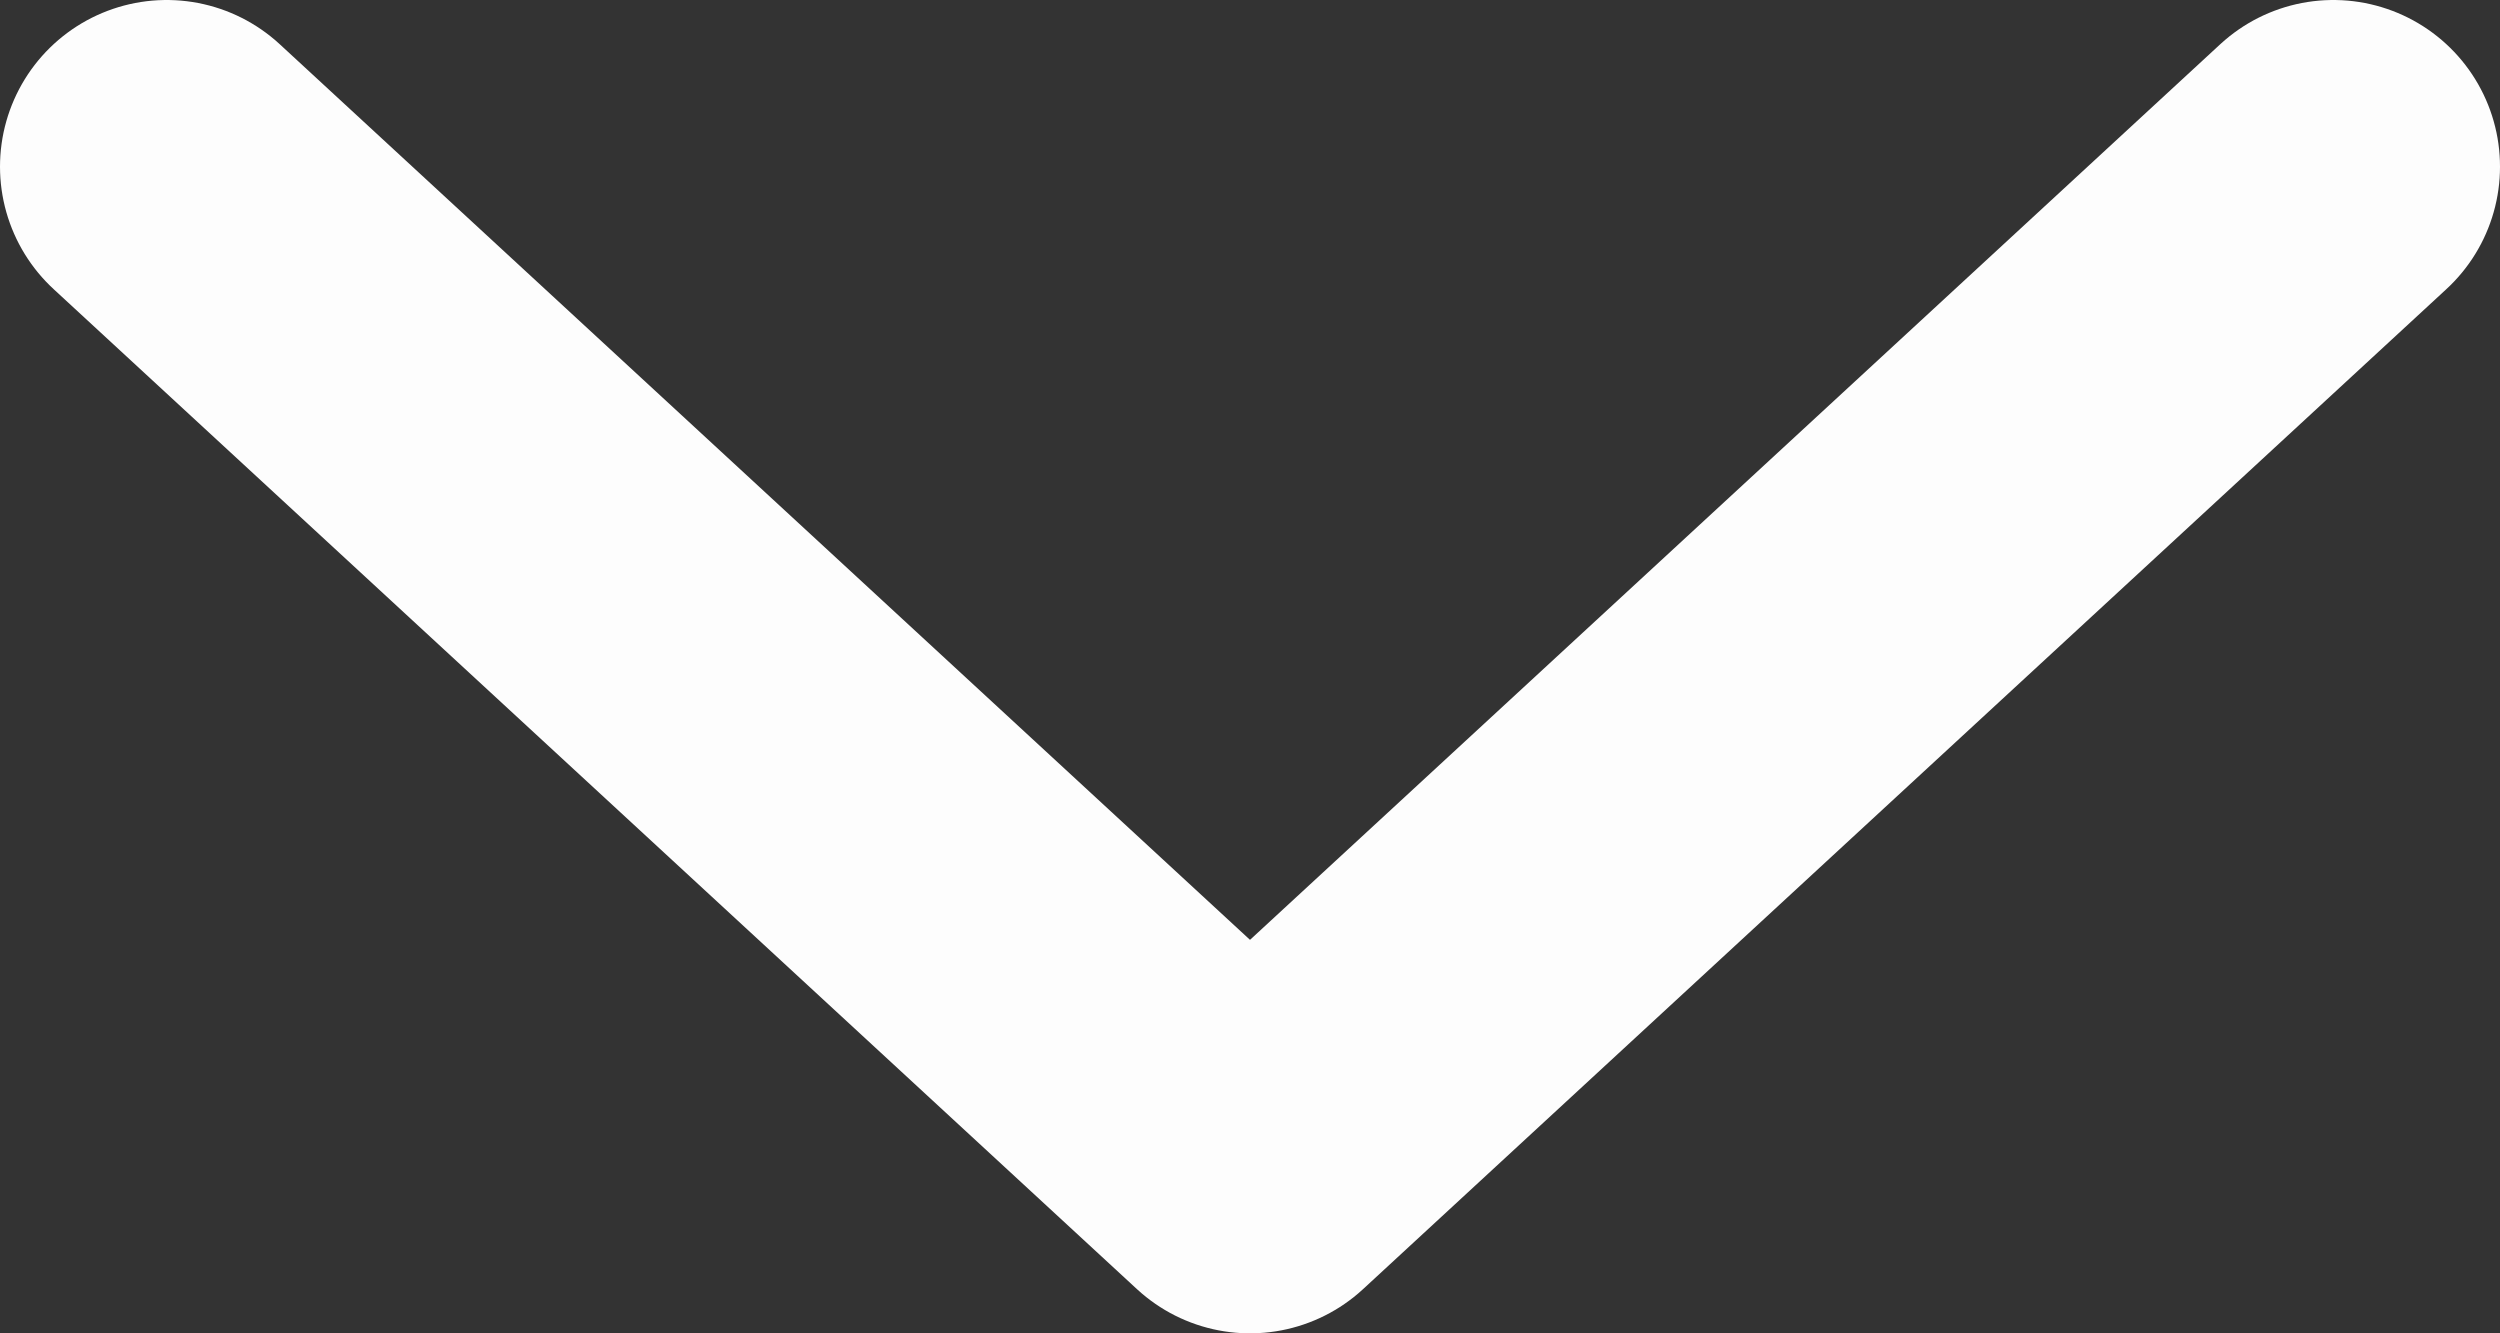 <svg width="15" height="8" viewBox="0 0 15 8" fill="none" xmlns="http://www.w3.org/2000/svg">
    <rect x="0" y="0" width="15" height="8" fill="#333333" stroke="none"/>
    <path d="M14 1L7.5 7L1 1" stroke="#FDFDFD" stroke-width="2" stroke-linecap="round" stroke-linejoin="round"/>
</svg>
